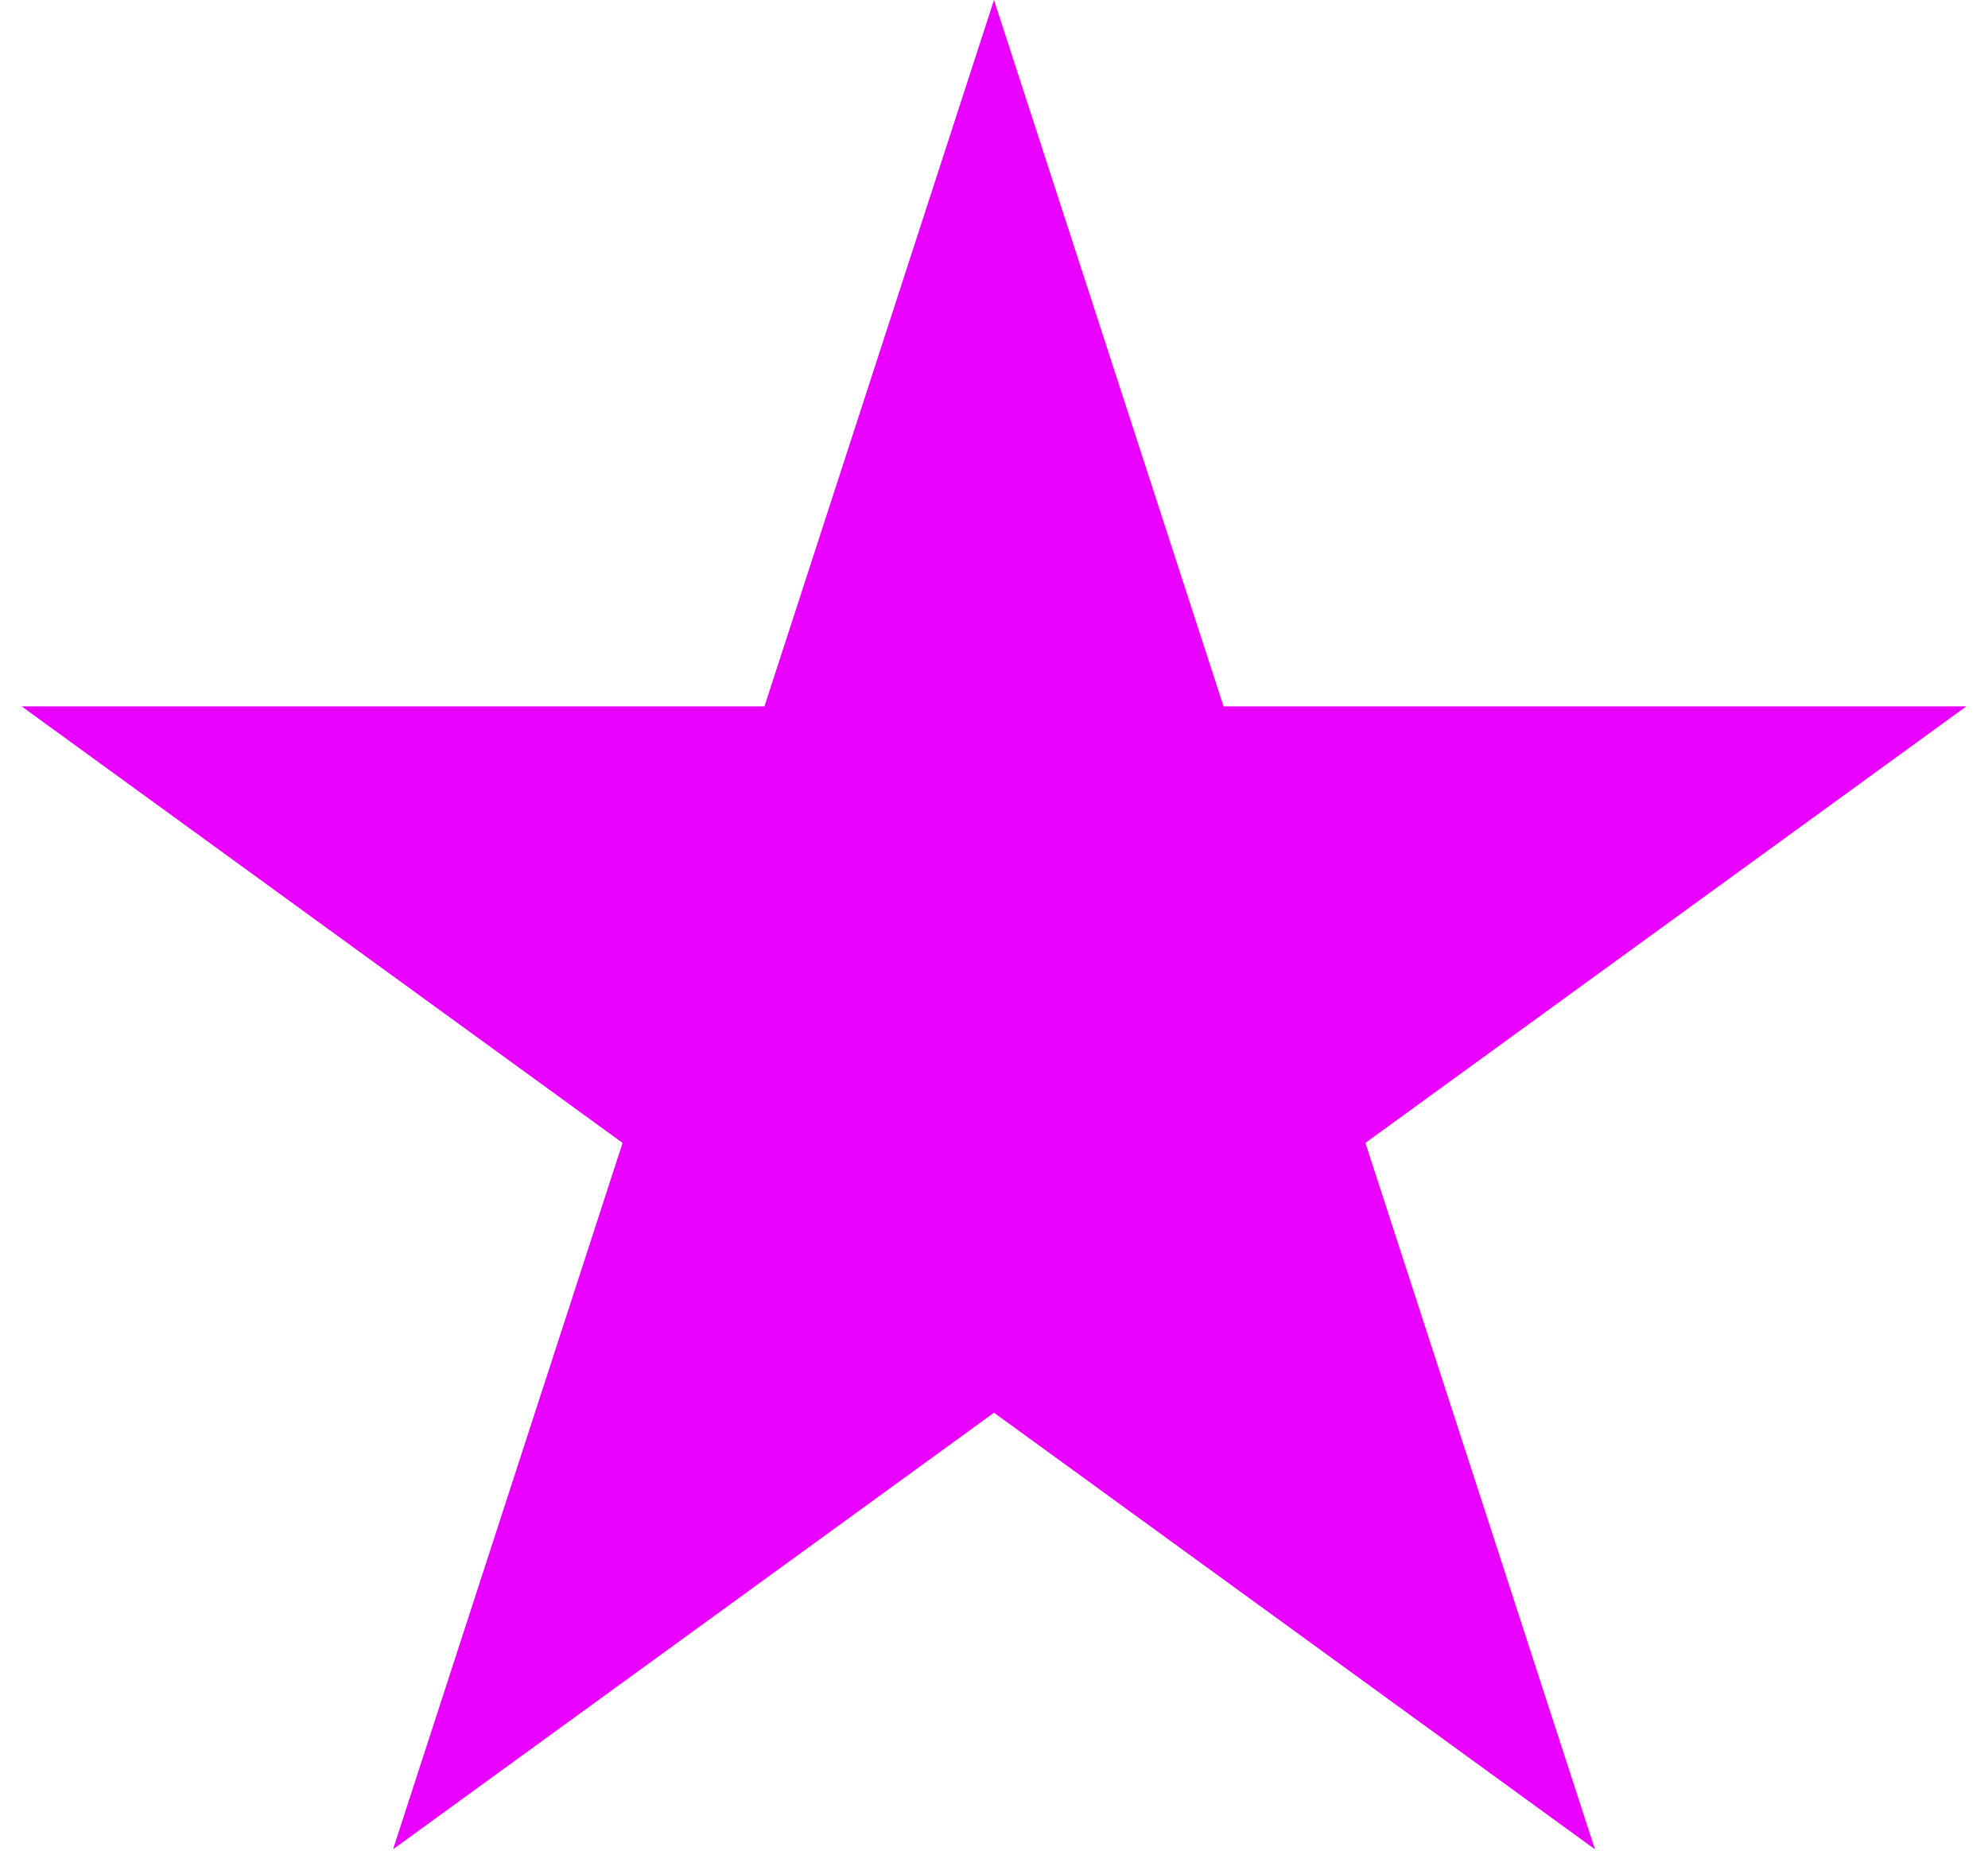 <svg width="70" height="66" viewBox="0 0 70 66" fill="none" xmlns="http://www.w3.org/2000/svg">
<path d="M35 0L43.083 24.875H69.238L48.078 40.249L56.16 65.125L35 49.751L13.84 65.125L21.922 40.249L0.762 24.875H26.918L35 0Z" fill="#E900FF"/>
</svg>
